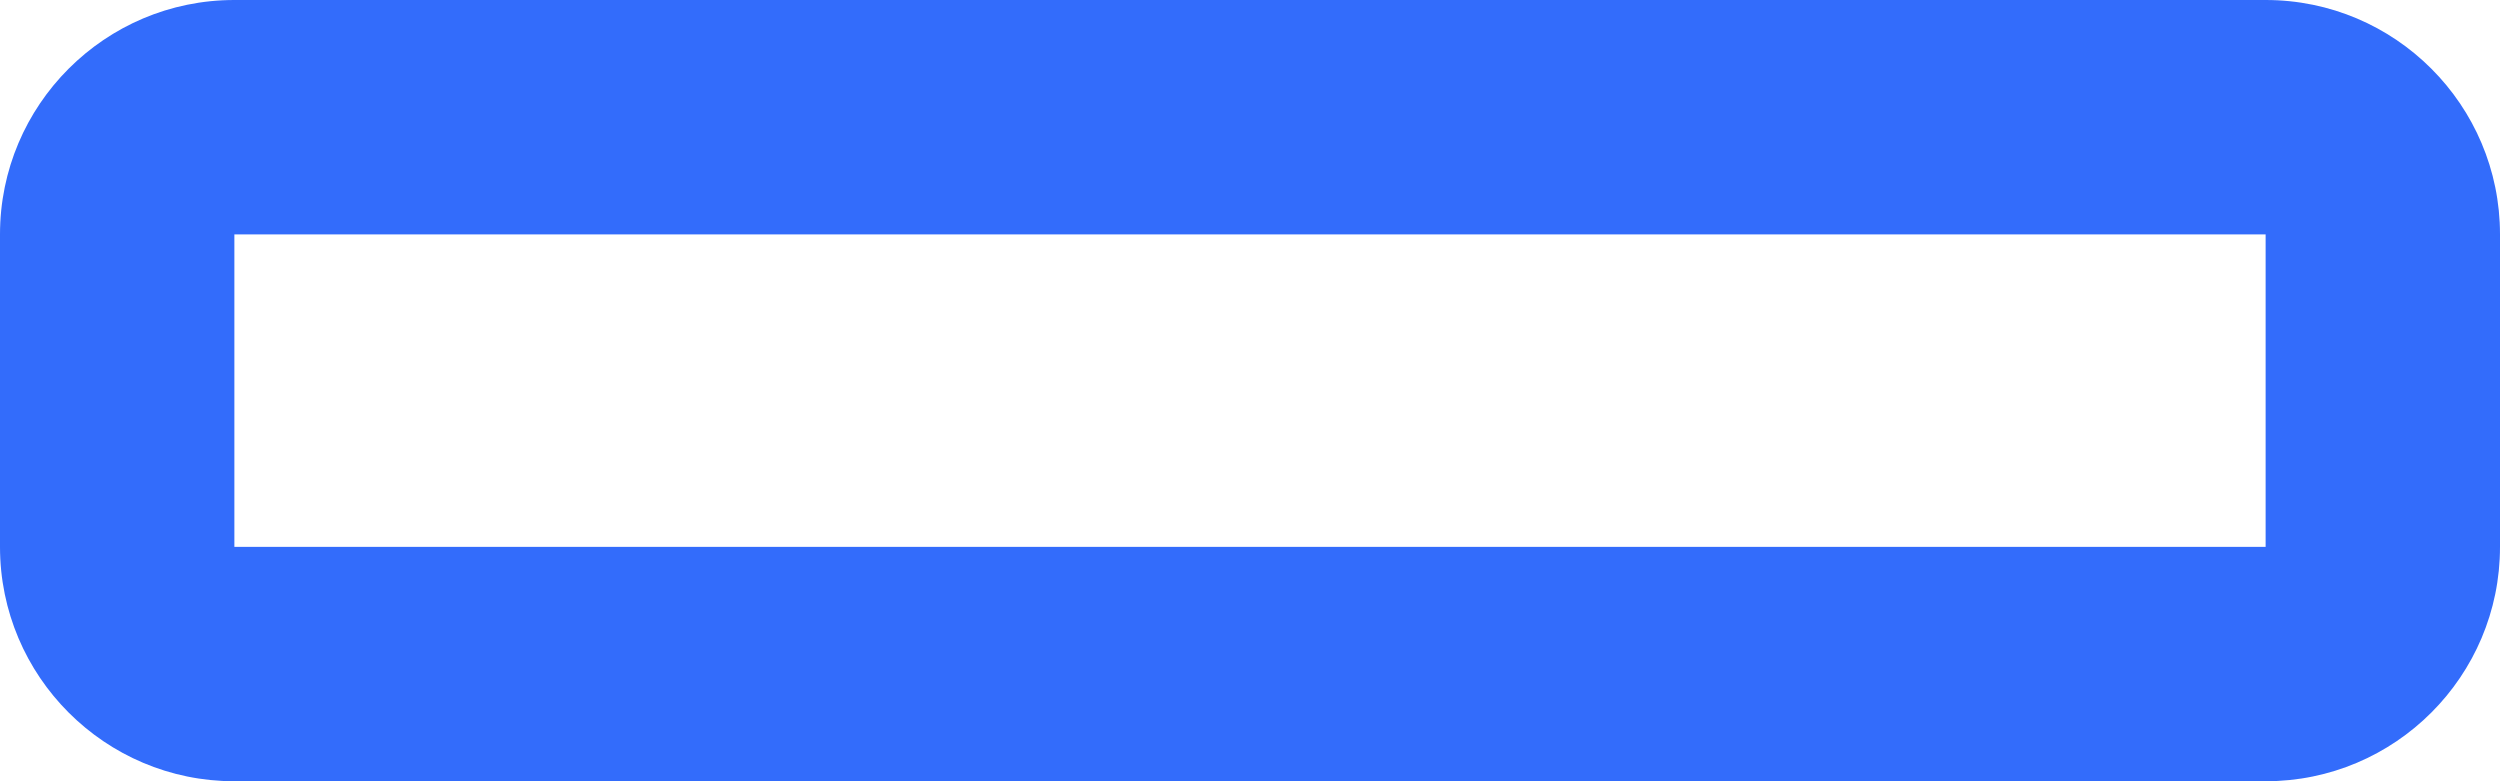 <svg width="16" height="5" viewBox="0 0 16 5" fill="none" xmlns="http://www.w3.org/2000/svg">
<path fill-rule="evenodd" clip-rule="evenodd" d="M1.5 3.5L1.5 1.5L14.5 1.5L14.5 3.5L1.5 3.5ZM1.5 5C0.672 5 -2.93554e-08 4.328 -6.55671e-08 3.5L-1.5299e-07 1.5C-1.89202e-07 0.672 0.672 -2.93554e-08 1.5 -6.55671e-08L14.5 -6.33815e-07C15.328 -6.70027e-07 16 0.672 16 1.5L16 3.5C16 4.328 15.328 5 14.5 5L1.5 5Z" fill="#336CFB"/>
</svg>
